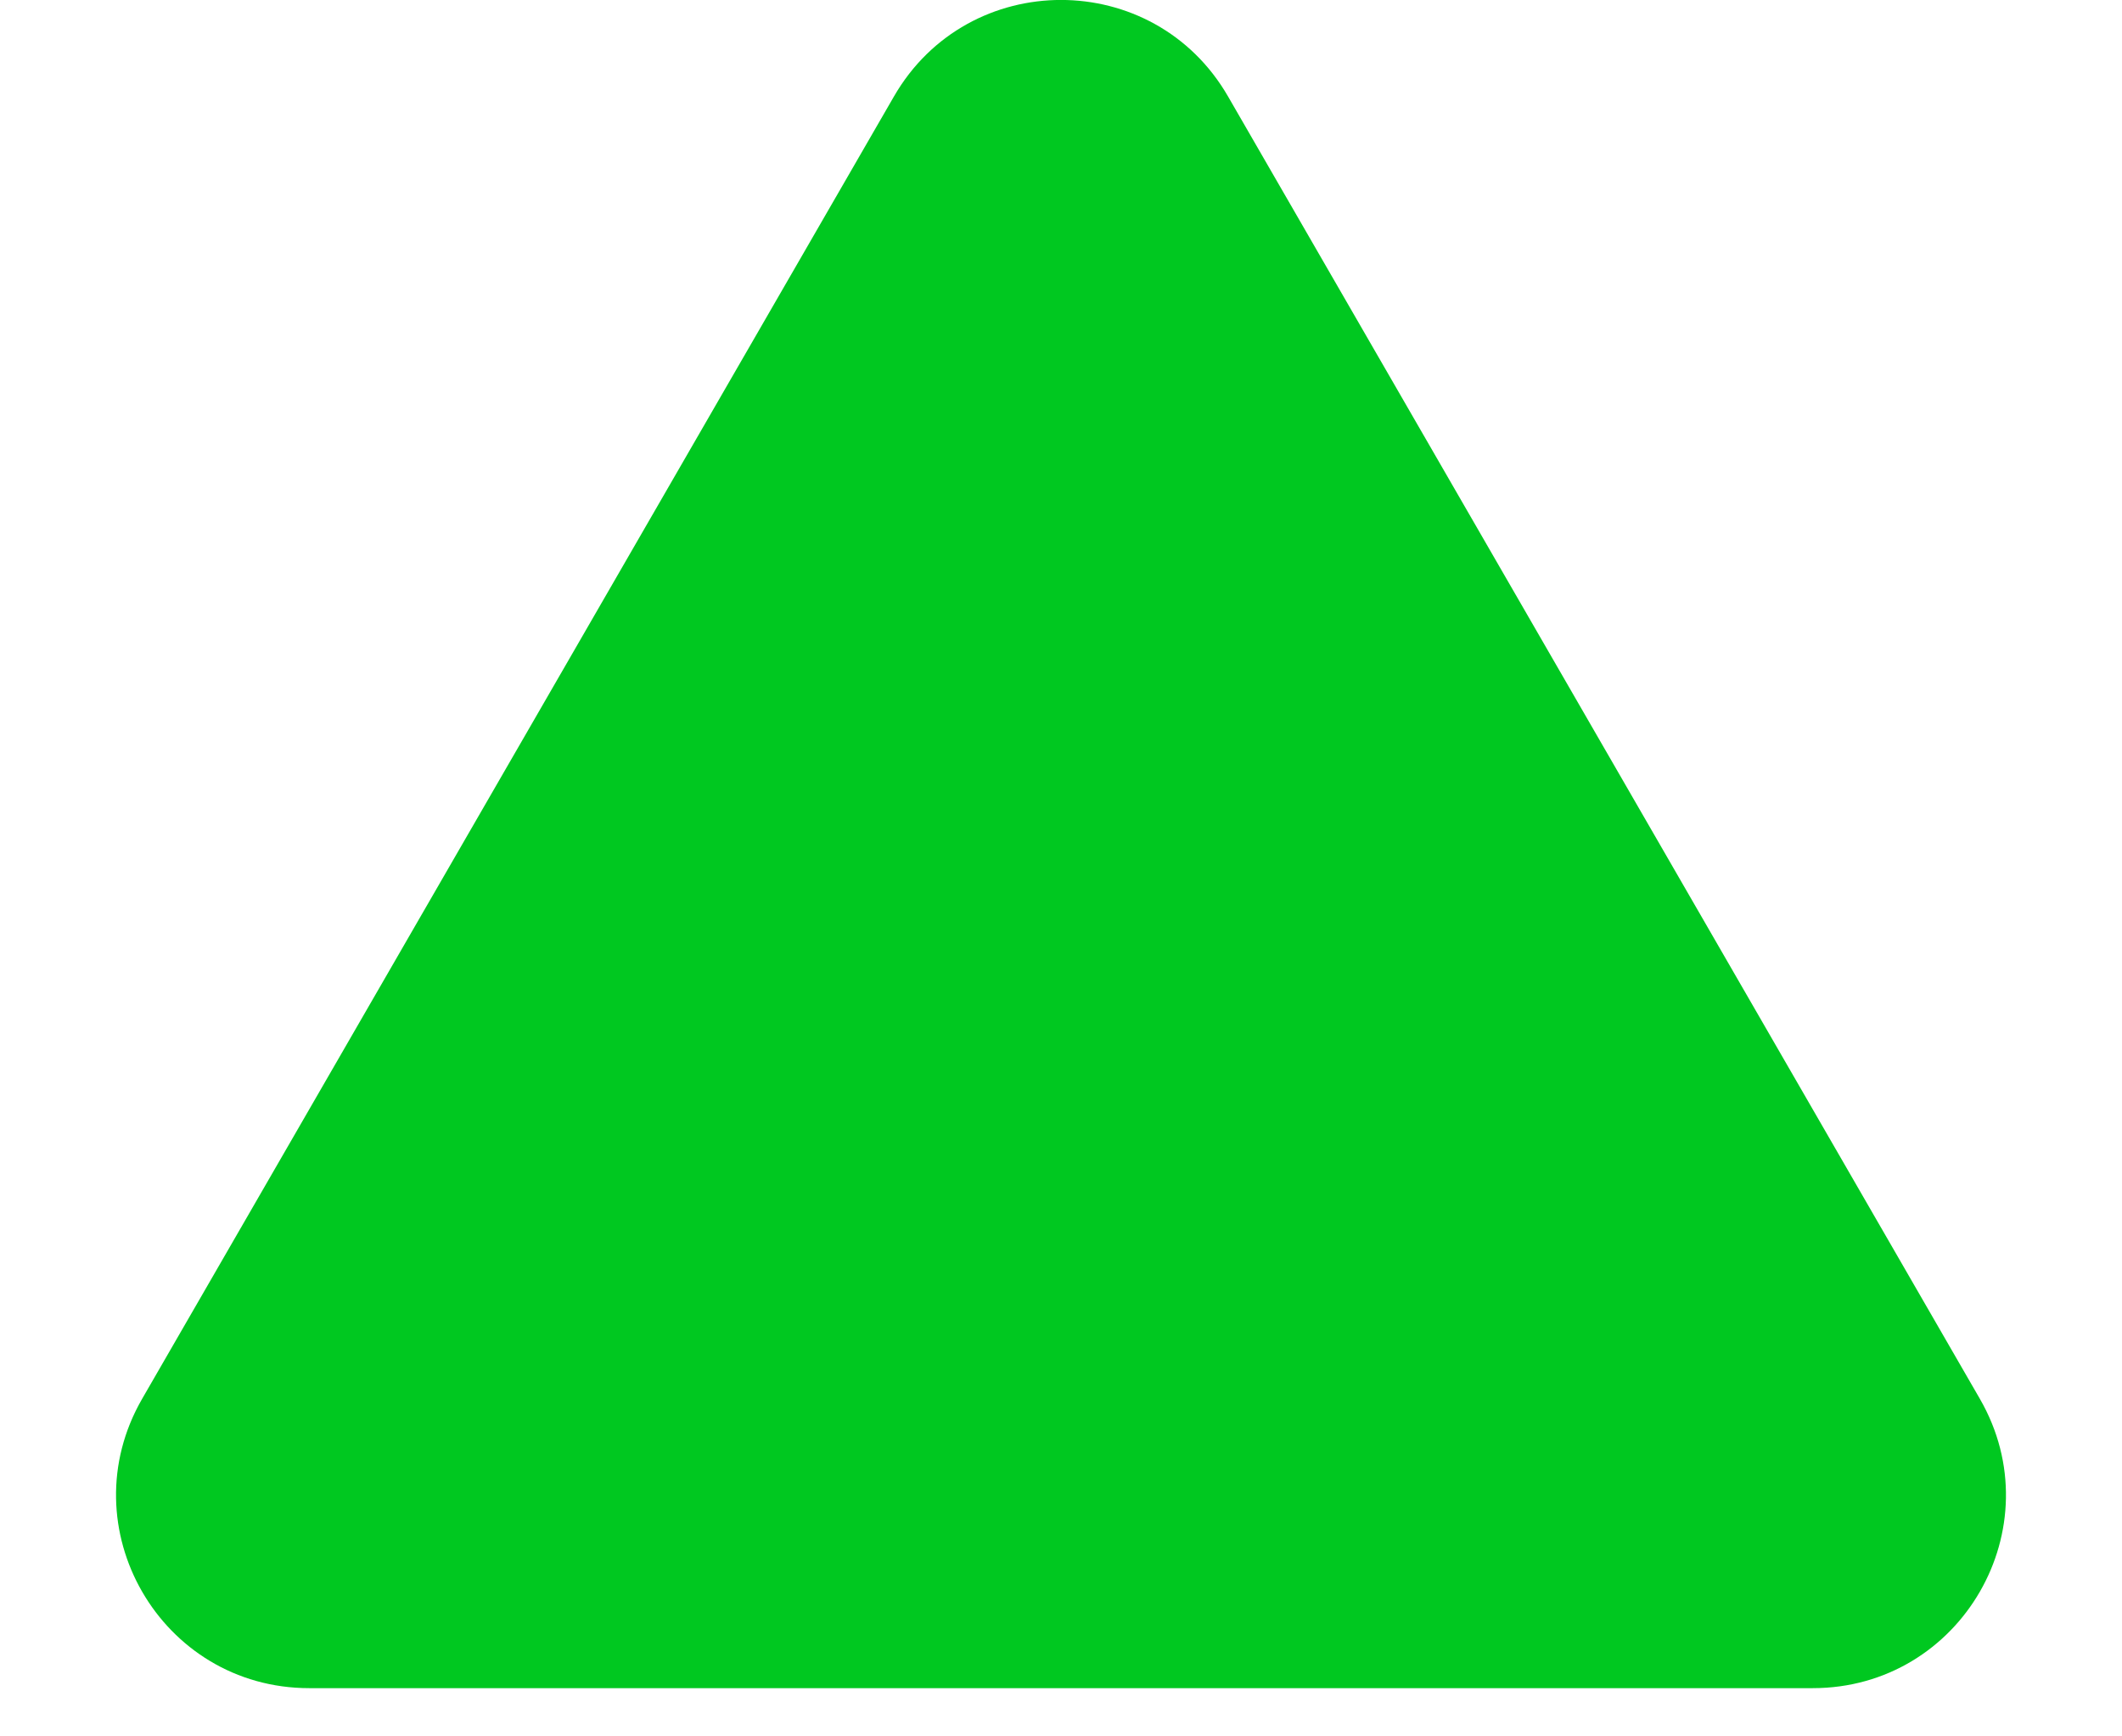 <svg width="11" height="9" viewBox="0 0 11 9" fill="none" xmlns="http://www.w3.org/2000/svg">
<path d="M4.634 0.5C5.019 -0.167 5.981 -0.167 6.366 0.5L10.263 7.25C10.648 7.917 10.167 8.75 9.397 8.75H1.603C0.833 8.75 0.352 7.917 0.737 7.25L4.634 0.5Z" fill="#00C820"/>
</svg>
